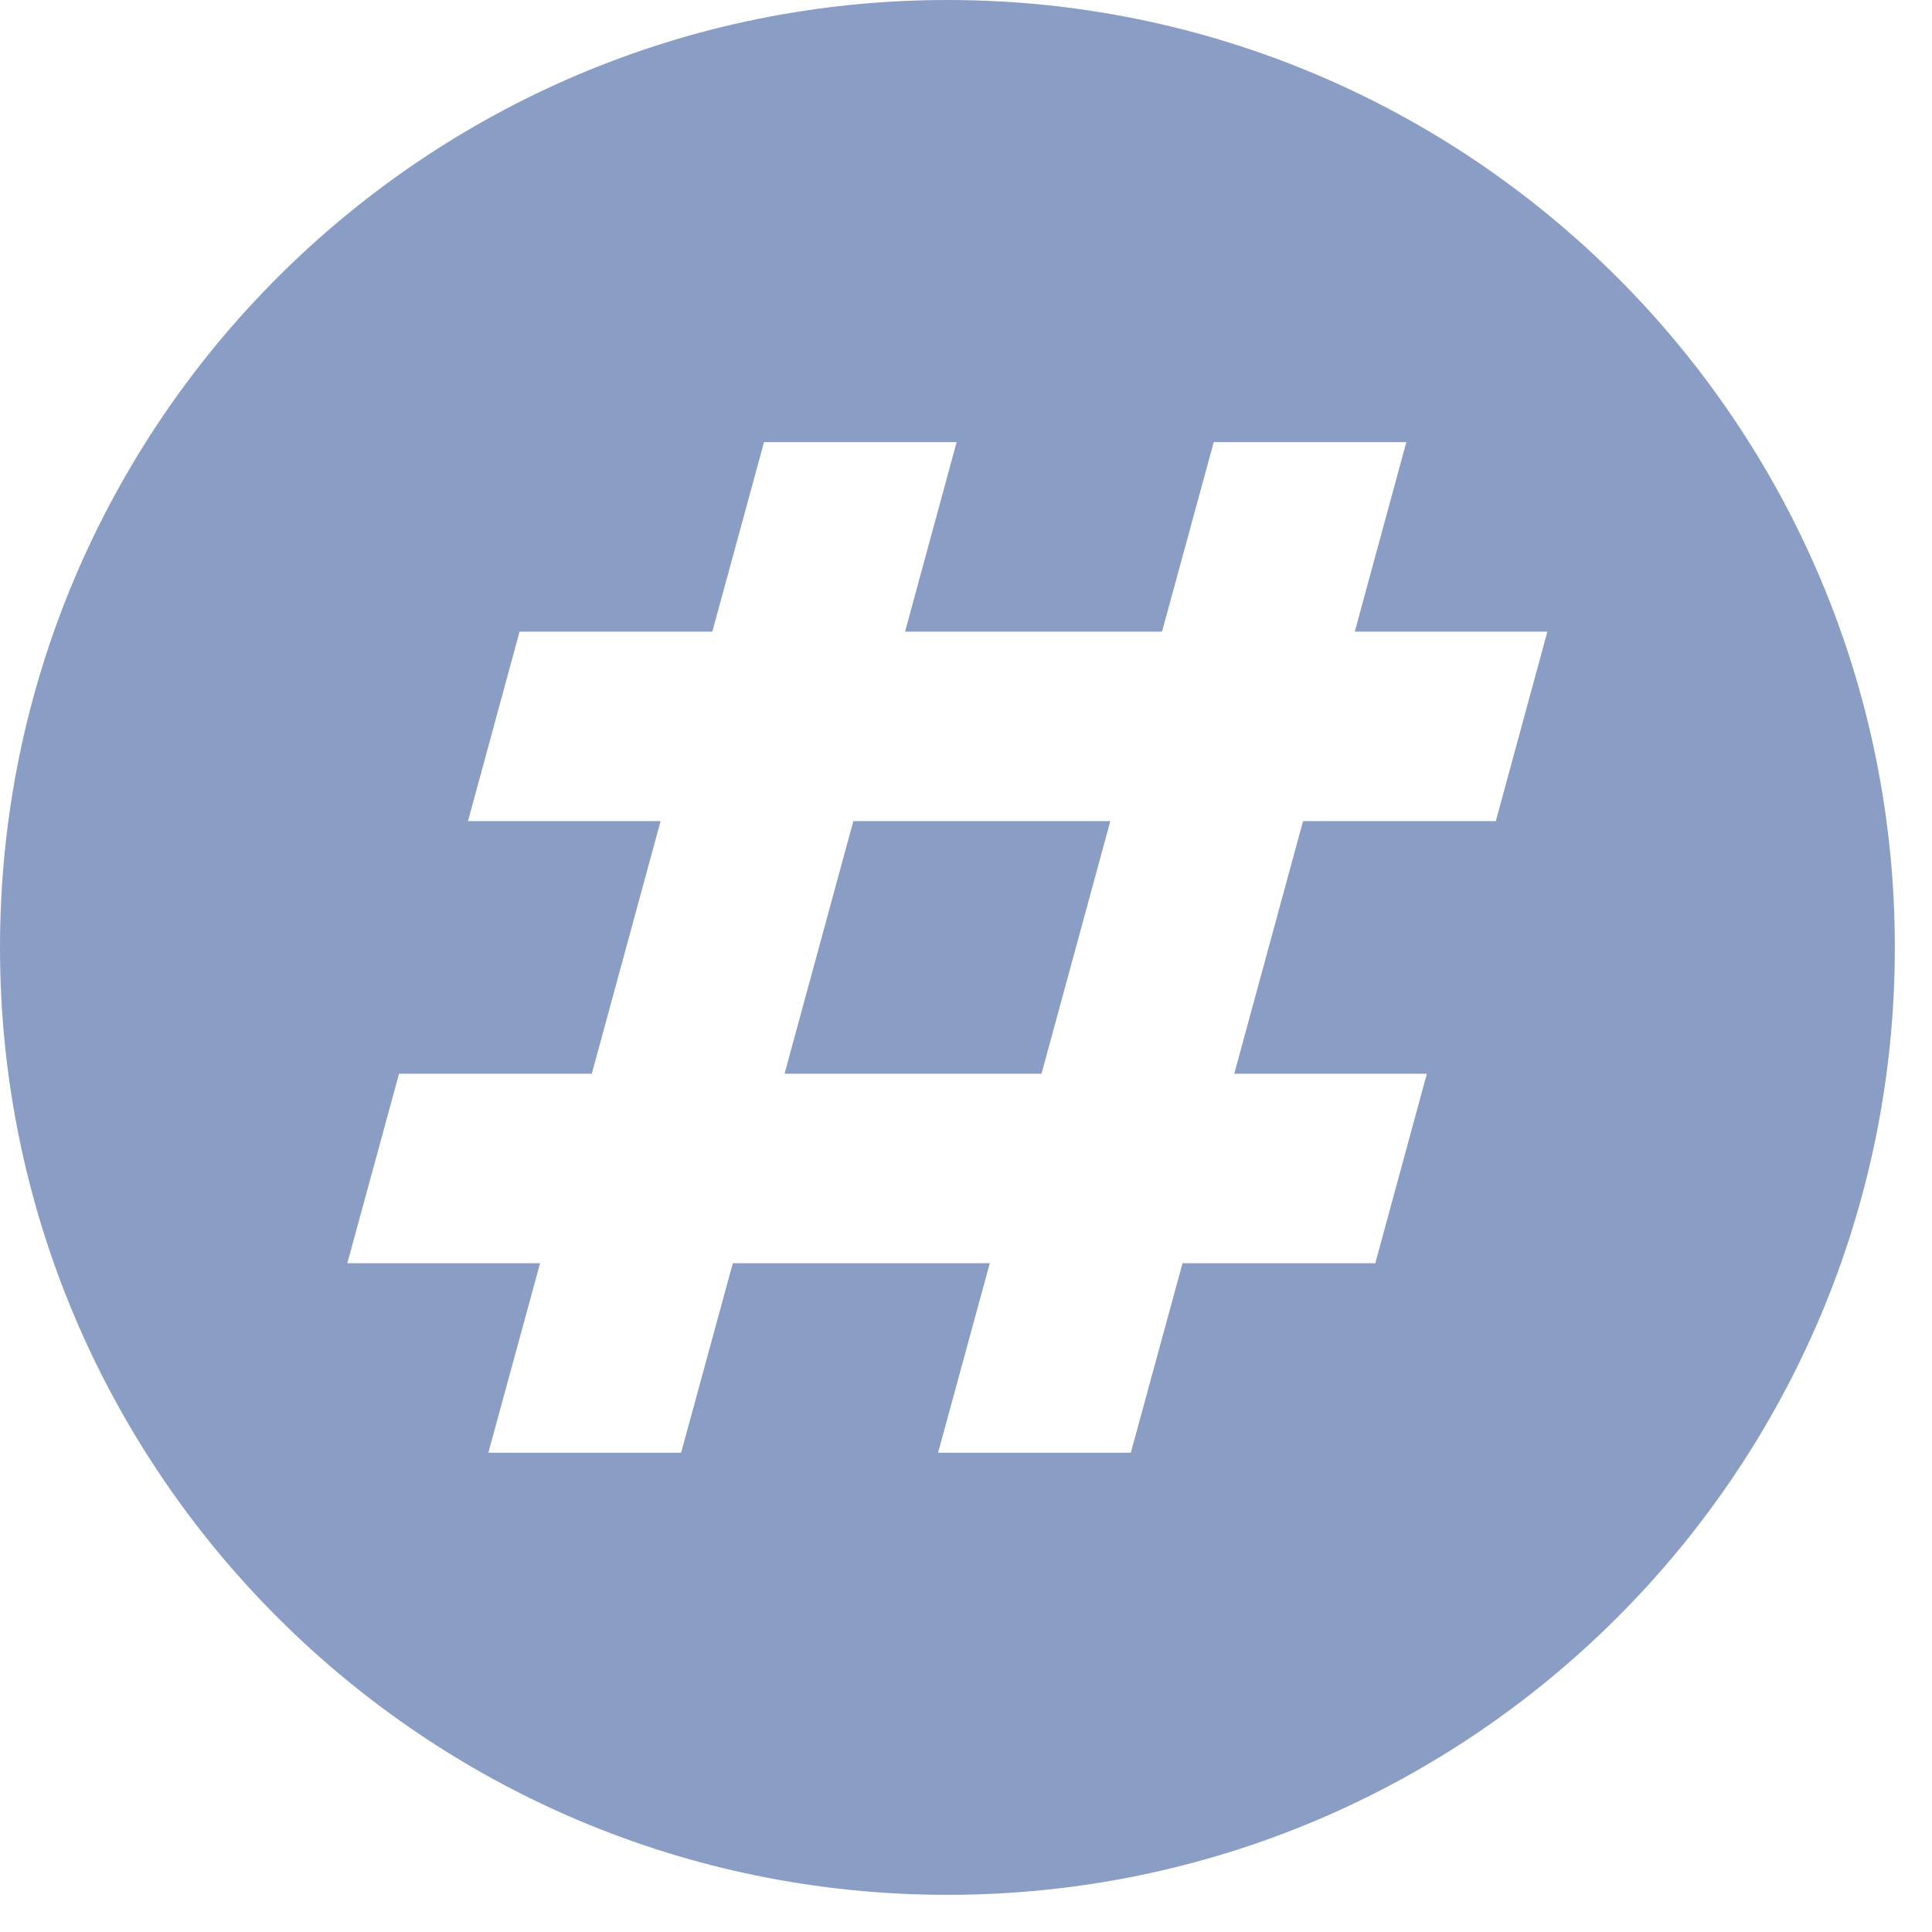 <svg width="13" height="13" viewBox="0 0 13 13" fill="none" xmlns="http://www.w3.org/2000/svg">
<path d="M5.279 7.225H7.008L7.471 5.525H5.742L5.279 7.225Z" fill="#899DC5"/>
<path d="M6.375 0C2.854 0 0 2.854 0 6.375C0 9.896 2.854 12.75 6.375 12.75C9.896 12.75 12.75 9.896 12.75 6.375C12.75 2.854 9.896 0 6.375 0ZM10.065 5.525H8.768L8.305 7.225H9.601L9.254 8.5H7.957L7.609 9.775H6.312L6.66 8.5H4.931L4.583 9.775H3.286L3.634 8.5H2.337L2.685 7.225H3.982L4.445 5.525H3.149L3.496 4.25H4.793L5.141 2.975H6.437L6.09 4.25H7.819L8.167 2.975H9.463L9.116 4.25H10.412L10.065 5.525Z" fill="#899DC5"/>
</svg>
